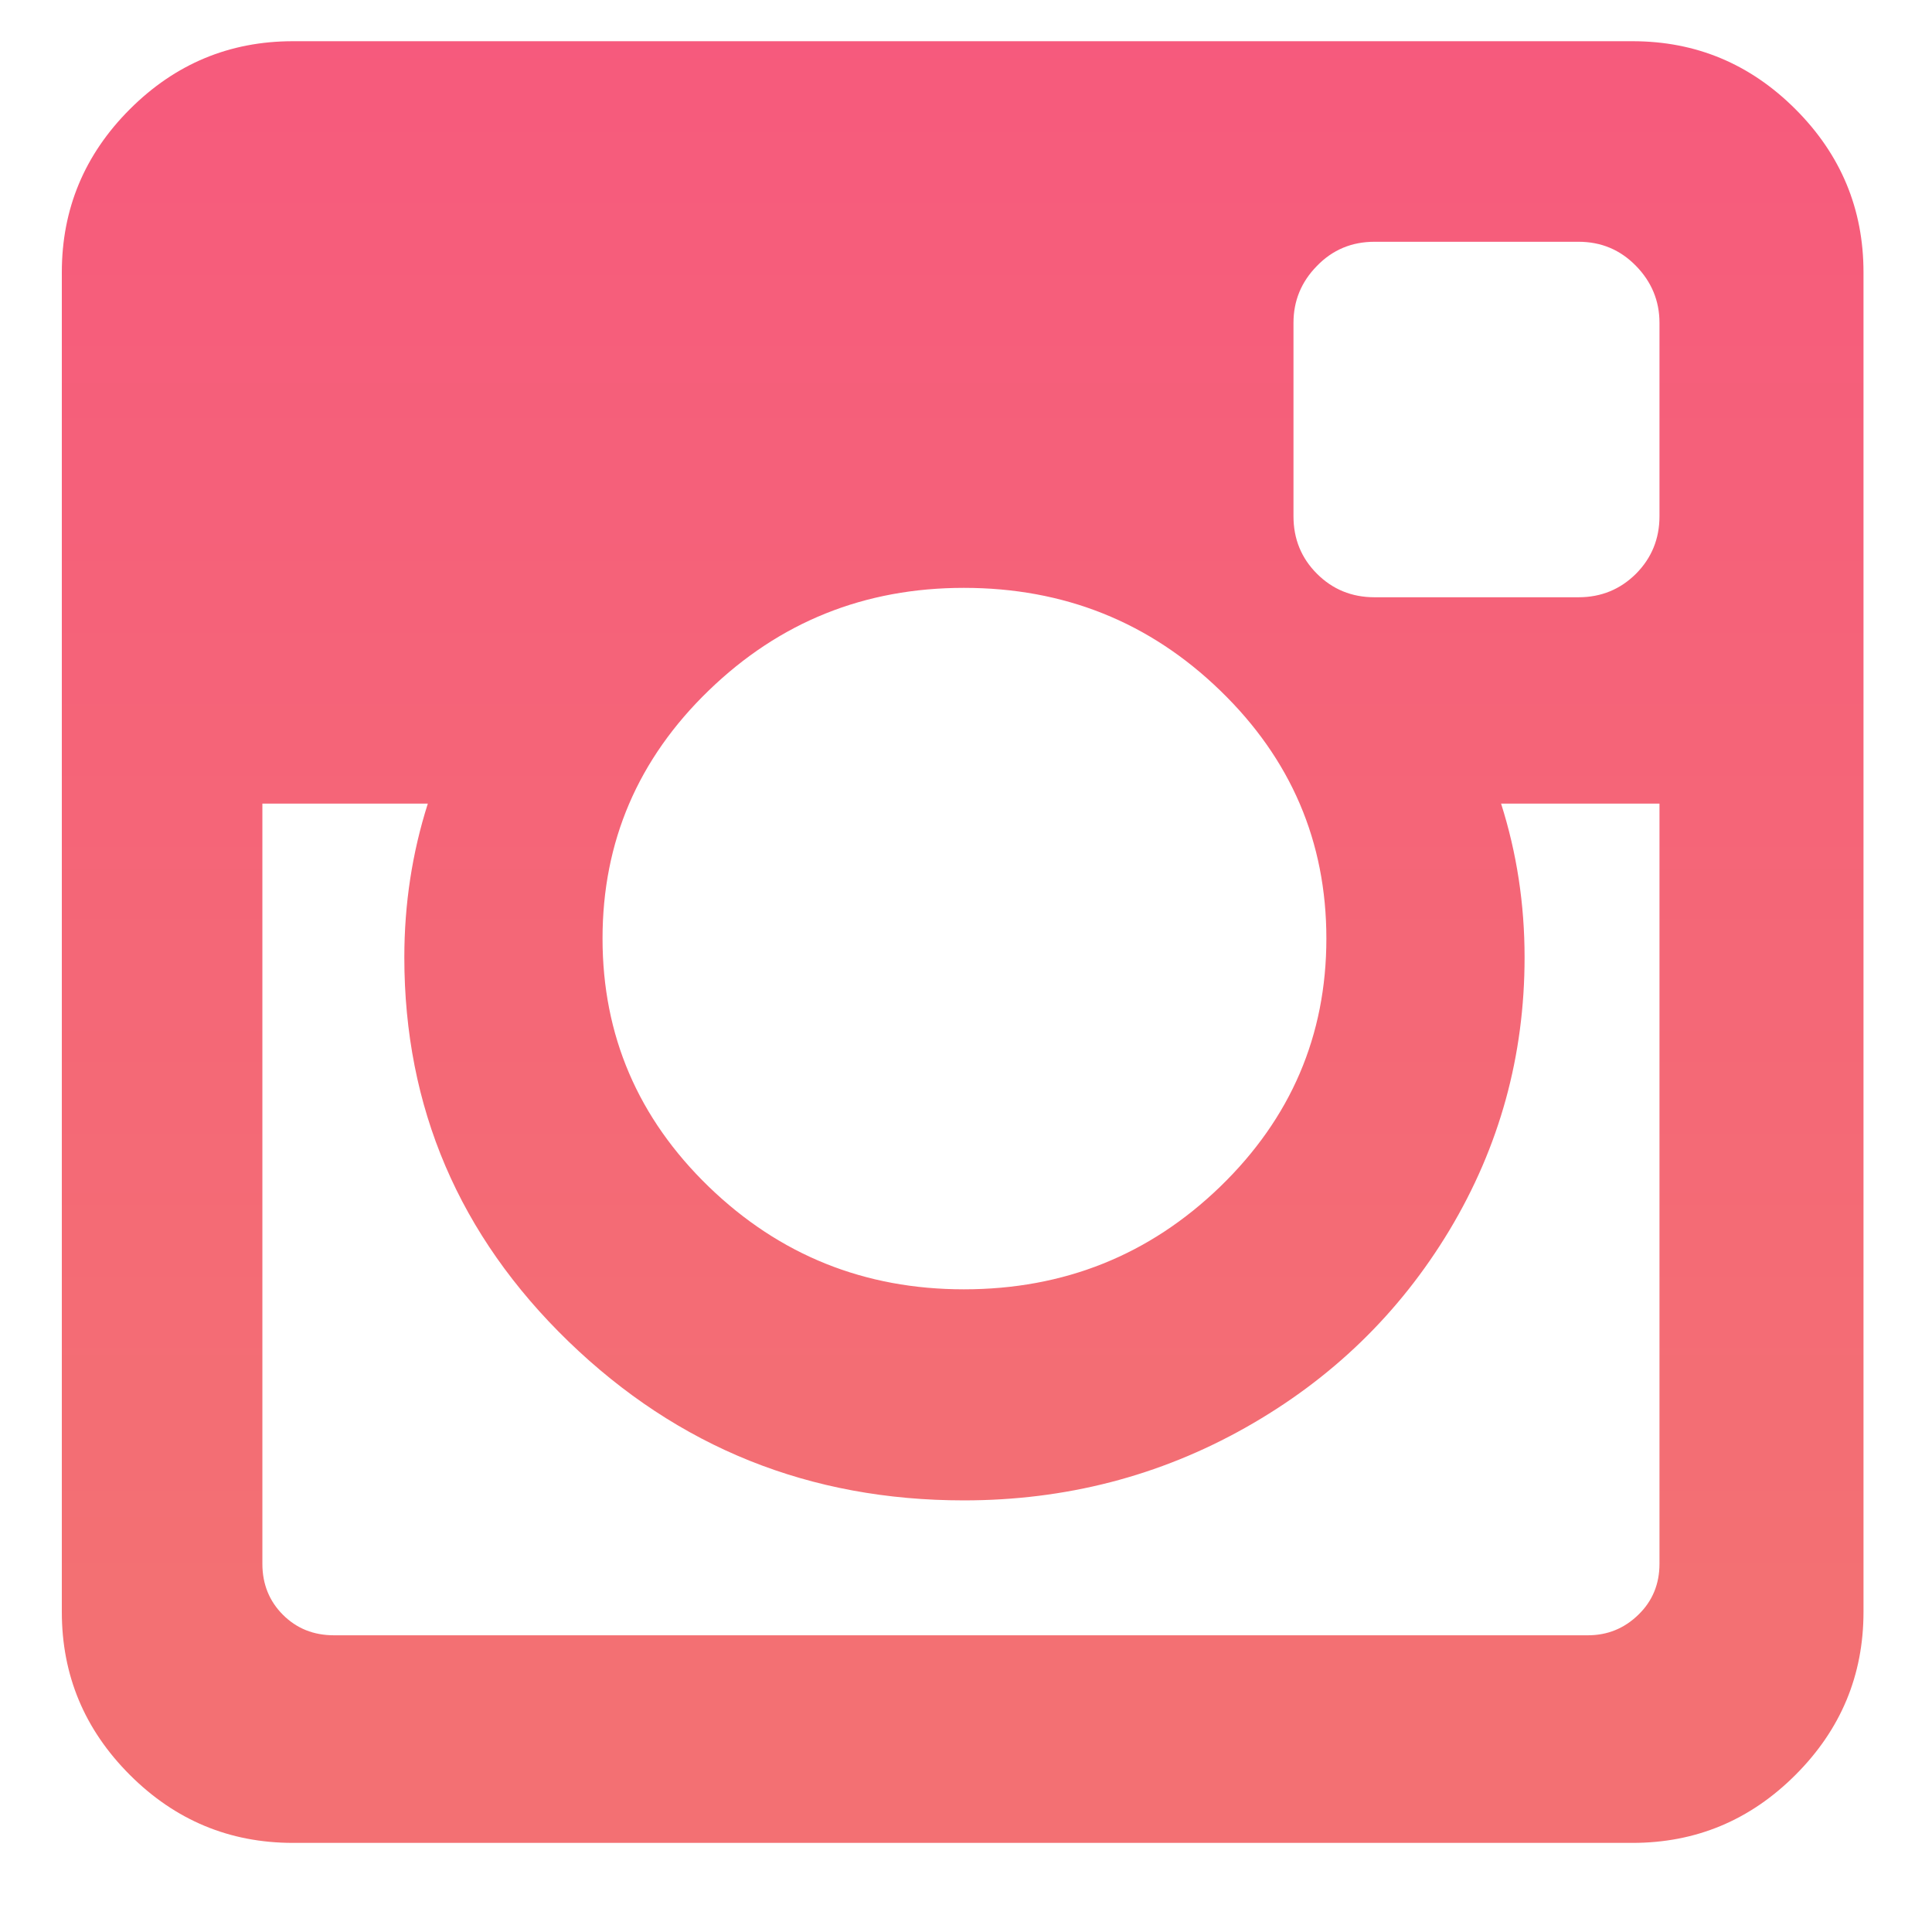 <?xml version="1.0" encoding="utf-8" ?>
<svg xmlns="http://www.w3.org/2000/svg" xmlns:xlink="http://www.w3.org/1999/xlink" width="15" height="15">
    <defs>
        <clipPath id="clip_0">
            <rect x="-1150.56" y="-880.96" width="1536" height="984" clip-rule="evenodd"/>
        </clipPath>
        <linearGradient id="gradient_0" gradientUnits="userSpaceOnUse" x1="7.607" y1="12.599" x2="7.607"
                        y2="-7.091">
            <stop offset="0" stop-color="rgb(243,112,115)"/>
            <stop offset="1" stop-color="rgb(248,78,130)"/>
        </linearGradient>
    </defs>
    <g clip-path="url(#clip_0)">
        <path fill="url(#gradient_0)" stroke="none" transform="matrix(0.96 0 0 0.96 0.48 0.32)"
              d="M14.571 12.703L14.571 1.869C14.571 1.357 14.388 0.917 14.021 0.55C13.654 0.183 13.215 0 12.703 0L1.869 0C1.357 0 0.917 0.183 0.55 0.55C0.183 0.917 0 1.357 0 1.869L0 12.703C0 13.215 0.183 13.654 0.55 14.021C0.917 14.388 1.357 14.571 1.869 14.571L12.703 14.571C13.215 14.571 13.654 14.388 14.021 14.021C14.388 13.654 14.571 13.215 14.571 12.703ZM12.921 3.842L12.921 2.277C12.921 2.1 12.857 1.946 12.731 1.817C12.604 1.687 12.45 1.622 12.266 1.622L10.616 1.622C10.432 1.622 10.277 1.687 10.151 1.817C10.024 1.946 9.961 2.1 9.961 2.277L9.961 3.842C9.961 4.025 10.024 4.18 10.151 4.307C10.277 4.433 10.432 4.497 10.616 4.497L12.266 4.497C12.45 4.497 12.604 4.433 12.731 4.307C12.857 4.18 12.921 4.025 12.921 3.842ZM9.368 5.251C9.94 5.804 10.227 6.473 10.227 7.257C10.227 8.041 9.94 8.71 9.368 9.264C8.796 9.817 8.105 10.094 7.295 10.094C6.492 10.094 5.804 9.817 5.232 9.264C4.66 8.71 4.373 8.041 4.373 7.257C4.373 6.473 4.66 5.804 5.232 5.251C5.804 4.697 6.492 4.421 7.295 4.421C8.105 4.421 8.796 4.697 9.368 5.251ZM12.921 6.166L12.921 12.314C12.921 12.478 12.864 12.616 12.75 12.726C12.636 12.837 12.5 12.892 12.342 12.892L2.201 12.892C2.036 12.892 1.899 12.837 1.788 12.726C1.678 12.616 1.622 12.478 1.622 12.314L1.622 6.166L2.96 6.166C2.833 6.565 2.77 6.979 2.77 7.409C2.77 8.623 3.213 9.659 4.098 10.516C4.984 11.373 6.049 11.801 7.295 11.801C8.117 11.801 8.876 11.605 9.572 11.213C10.268 10.821 10.818 10.288 11.223 9.615C11.627 8.941 11.83 8.206 11.83 7.409C11.83 6.979 11.767 6.565 11.64 6.166L12.921 6.166Z"
              fill-rule="evenodd"/>
    </g>
</svg>
